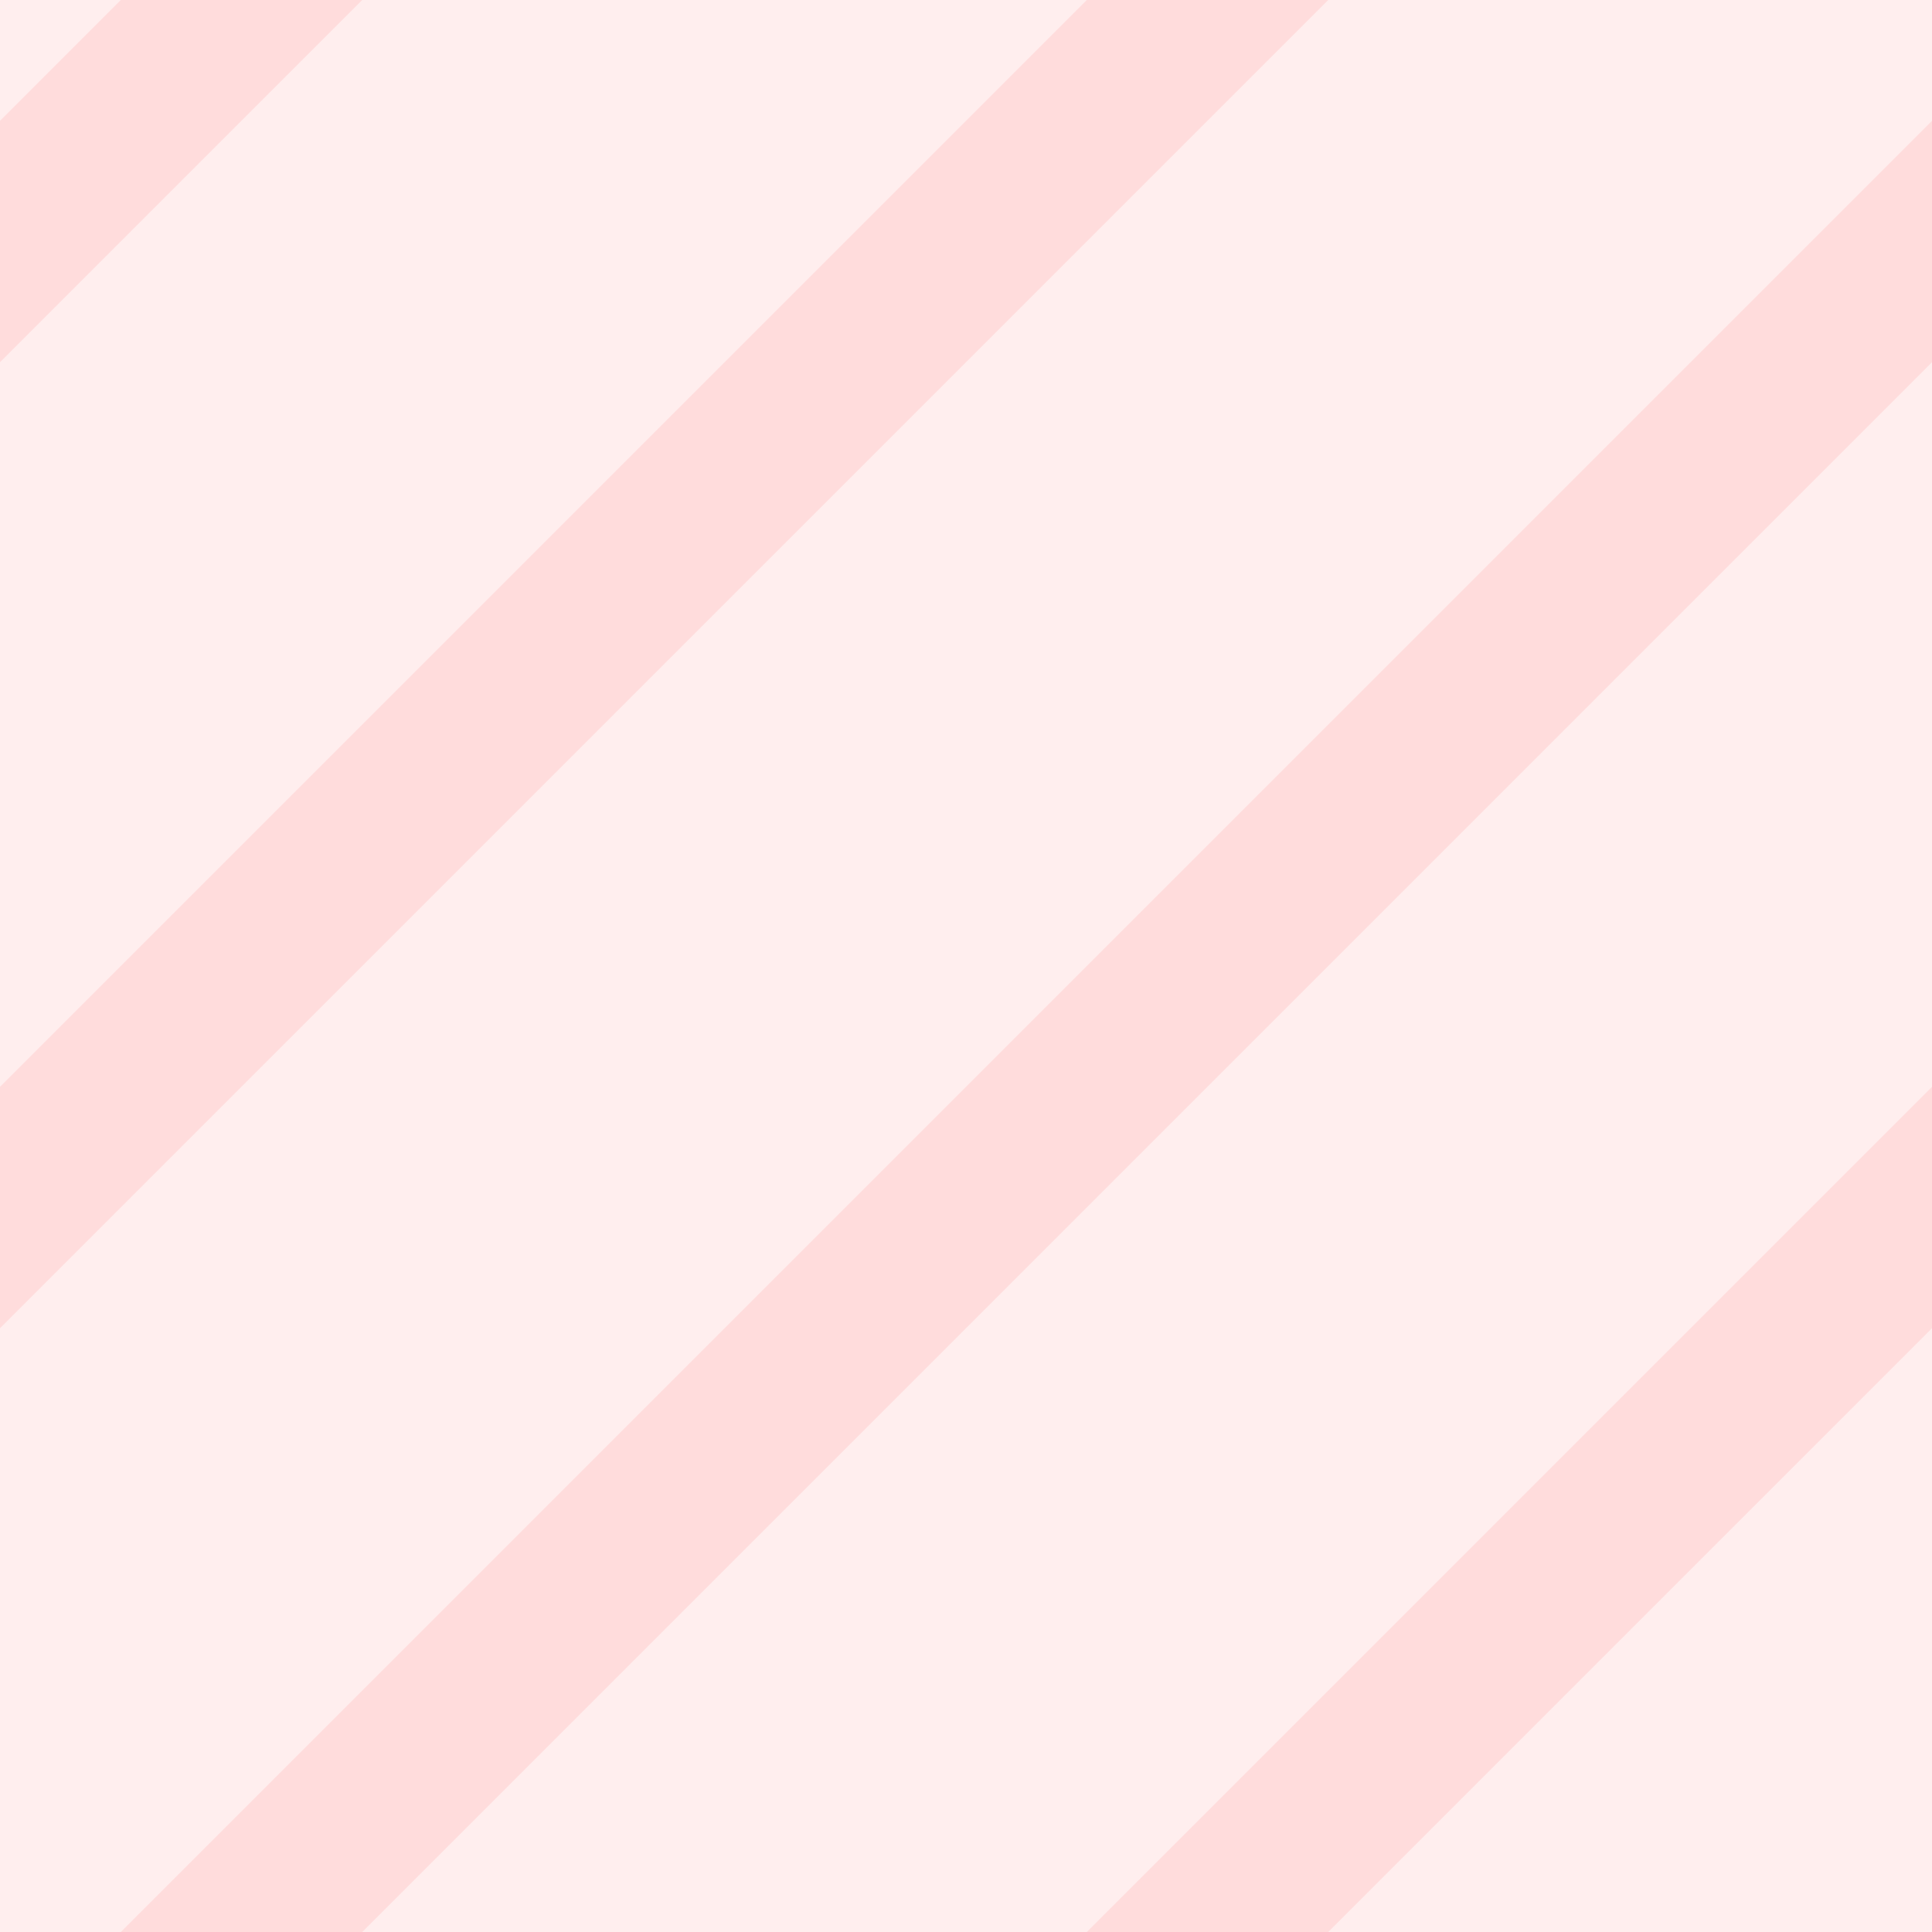 <?xml version="1.0" encoding="UTF-8"?>
<svg xmlns="http://www.w3.org/2000/svg" width="32" height="32" viewBox="0 0 32 32">
  <rect width="32" height="32" fill="#ff5555" opacity=".1"/>
  <path d="m0,2 v4 l6,-6 h-4 z m0,16 v4 l22,-22 h-4 z m6,14 h-4 l30,-30 v4 z m16,0 h-4 l14,-14 v4 z" fill="#ff5555" opacity=".12"/>
</svg>
